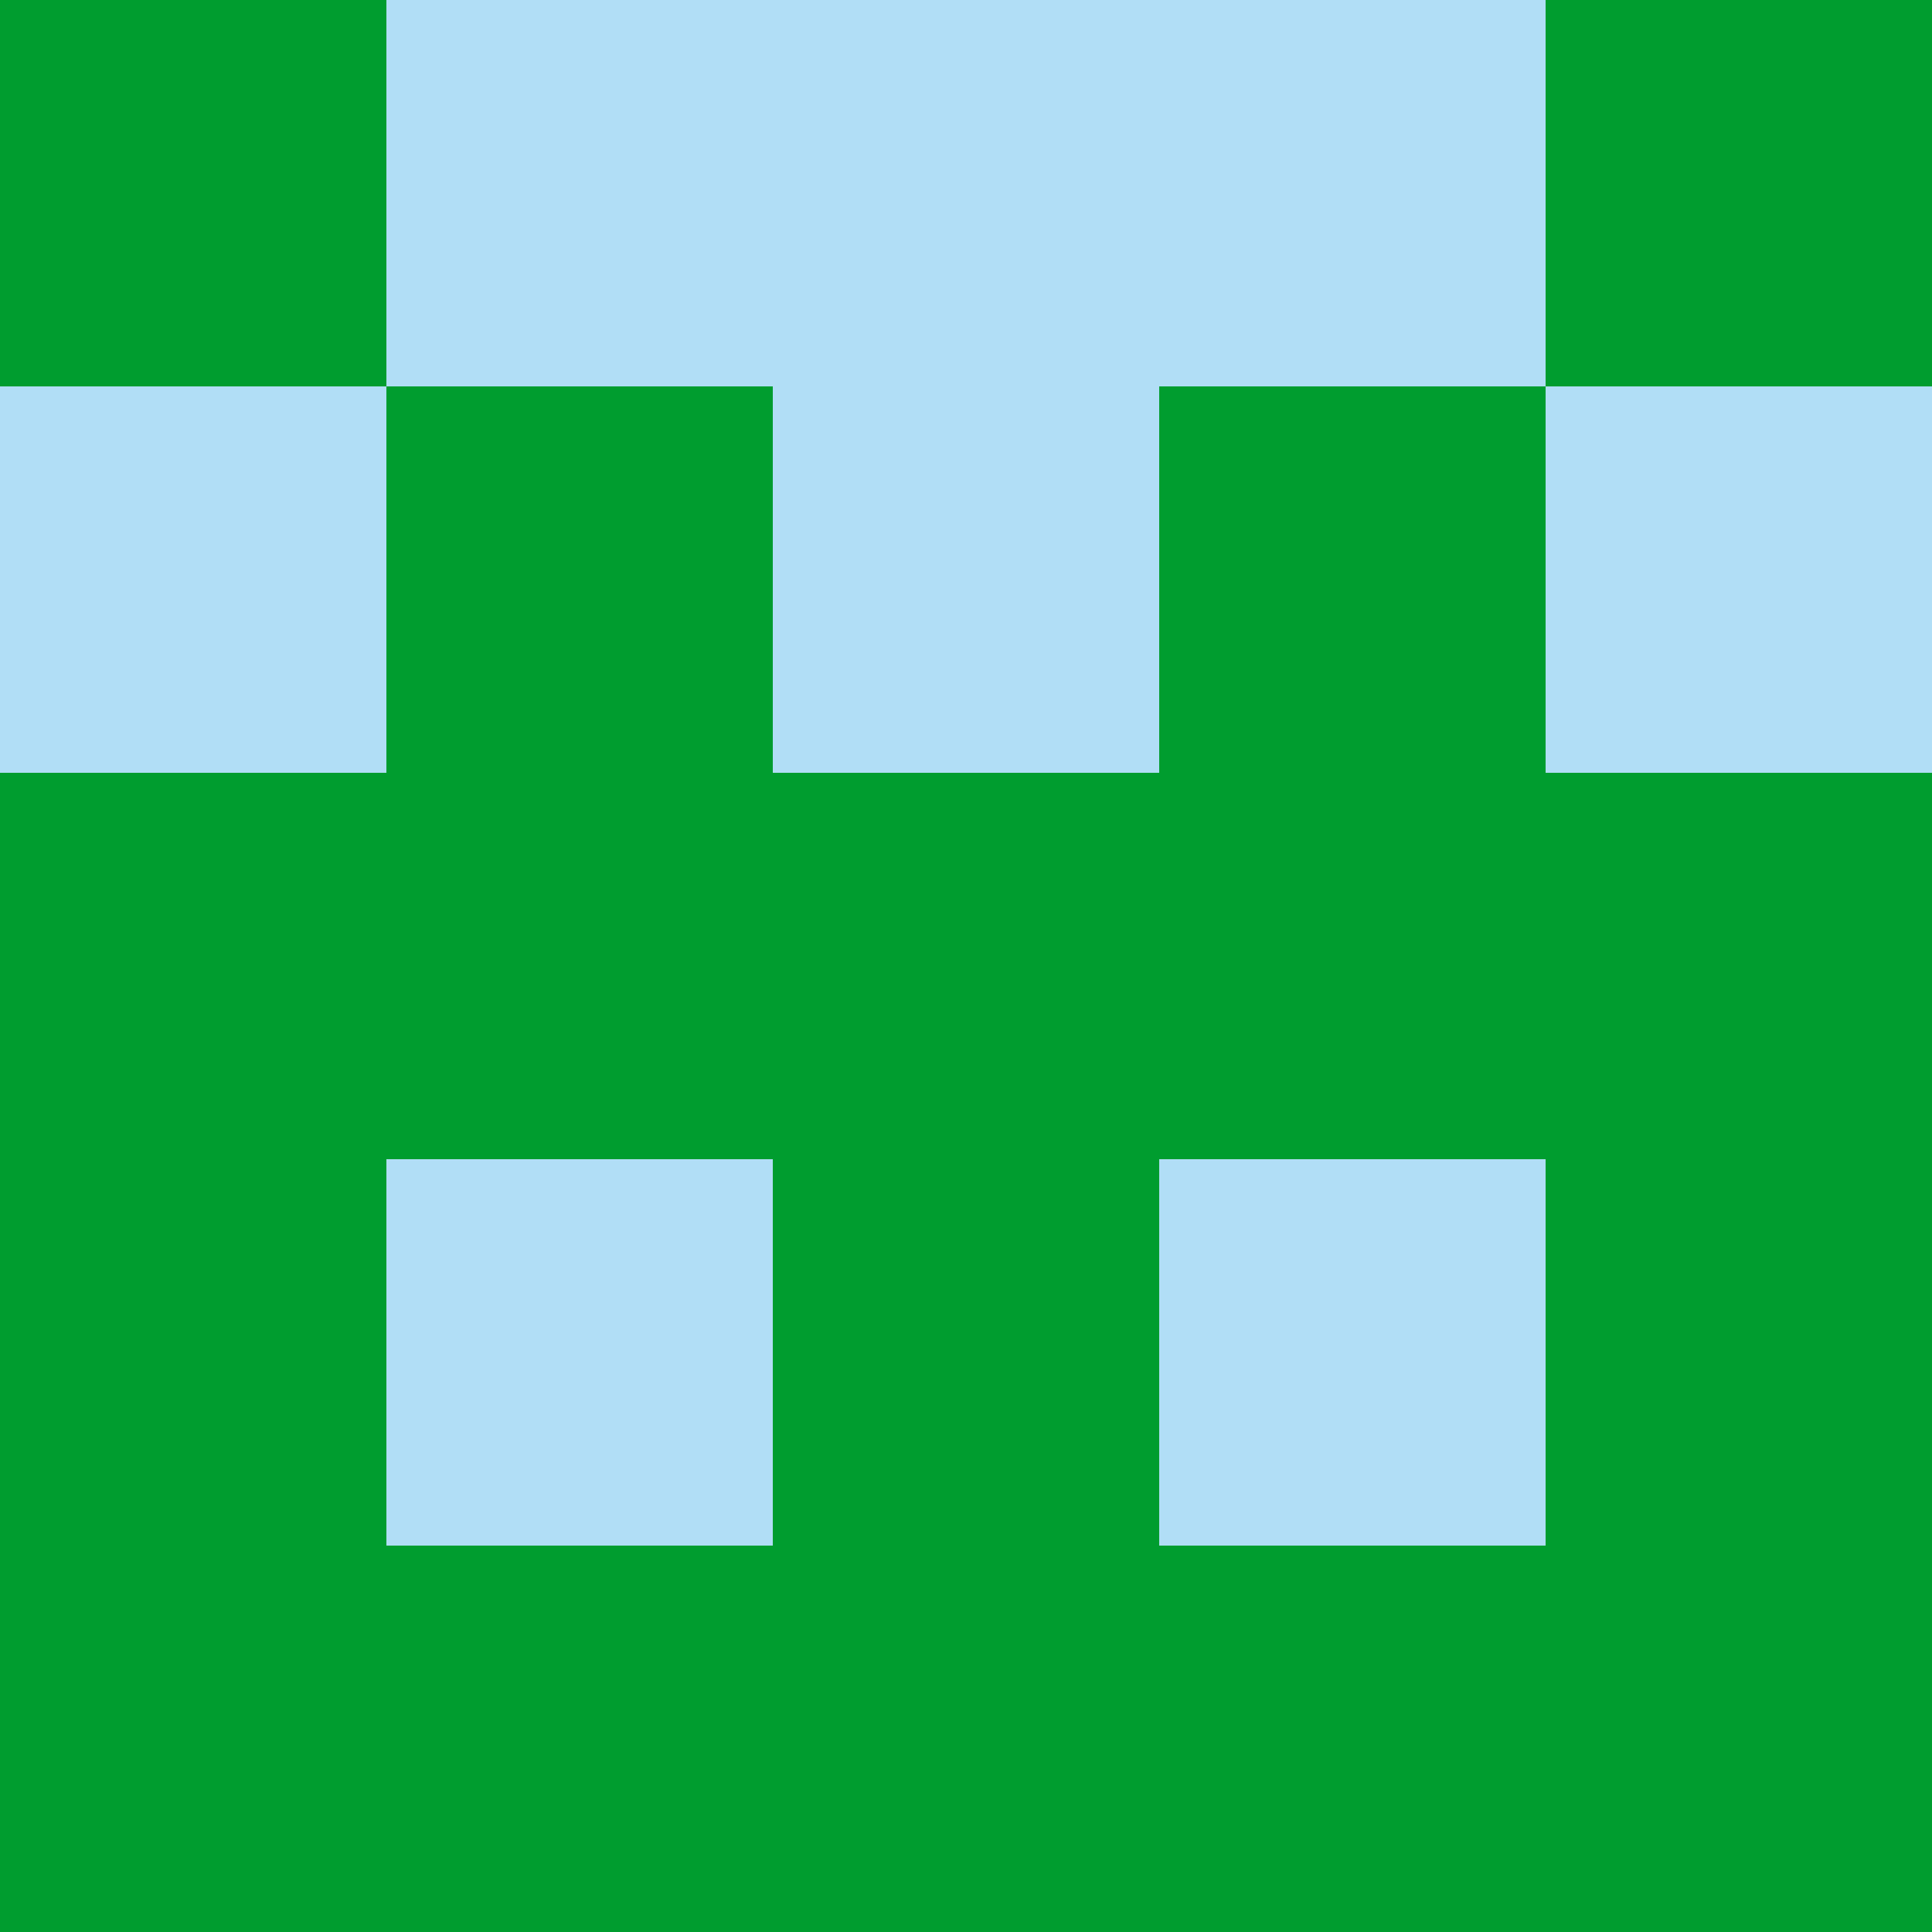 <?xml version="1.0" encoding="utf-8"?>
<!DOCTYPE svg PUBLIC "-//W3C//DTD SVG 20010904//EN"
"http://www.w3.org/TR/2001/REC-SVG-20010904/DTD/svg10.dtd">
<svg viewBox="0 0 5 5" height="100" width="100" xml:lang="fr"
     xmlns="http://www.w3.org/2000/svg"
     xmlns:xlink="http://www.w3.org/1999/xlink">
                        <rect x="0" y="0" height="1" width="1" fill="#009D2F"/>
                    <rect x="4" y="0" height="1" width="1" fill="#009D2F"/>
                    <rect x="1" y="0" height="1" width="1" fill="#B1DEF6"/>
                    <rect x="3" y="0" height="1" width="1" fill="#B1DEF6"/>
                    <rect x="2" y="0" height="1" width="1" fill="#B1DEF6"/>
                                <rect x="0" y="1" height="1" width="1" fill="#B1DEF6"/>
                    <rect x="4" y="1" height="1" width="1" fill="#B1DEF6"/>
                    <rect x="1" y="1" height="1" width="1" fill="#009D2F"/>
                    <rect x="3" y="1" height="1" width="1" fill="#009D2F"/>
                    <rect x="2" y="1" height="1" width="1" fill="#B1DEF6"/>
                                <rect x="0" y="2" height="1" width="1" fill="#009D2F"/>
                    <rect x="4" y="2" height="1" width="1" fill="#009D2F"/>
                    <rect x="1" y="2" height="1" width="1" fill="#009D2F"/>
                    <rect x="3" y="2" height="1" width="1" fill="#009D2F"/>
                    <rect x="2" y="2" height="1" width="1" fill="#009D2F"/>
                                <rect x="0" y="3" height="1" width="1" fill="#009D2F"/>
                    <rect x="4" y="3" height="1" width="1" fill="#009D2F"/>
                    <rect x="1" y="3" height="1" width="1" fill="#B1DEF6"/>
                    <rect x="3" y="3" height="1" width="1" fill="#B1DEF6"/>
                    <rect x="2" y="3" height="1" width="1" fill="#009D2F"/>
                                <rect x="0" y="4" height="1" width="1" fill="#009D2F"/>
                    <rect x="4" y="4" height="1" width="1" fill="#009D2F"/>
                    <rect x="1" y="4" height="1" width="1" fill="#009D2F"/>
                    <rect x="3" y="4" height="1" width="1" fill="#009D2F"/>
                    <rect x="2" y="4" height="1" width="1" fill="#009D2F"/>
            </svg>